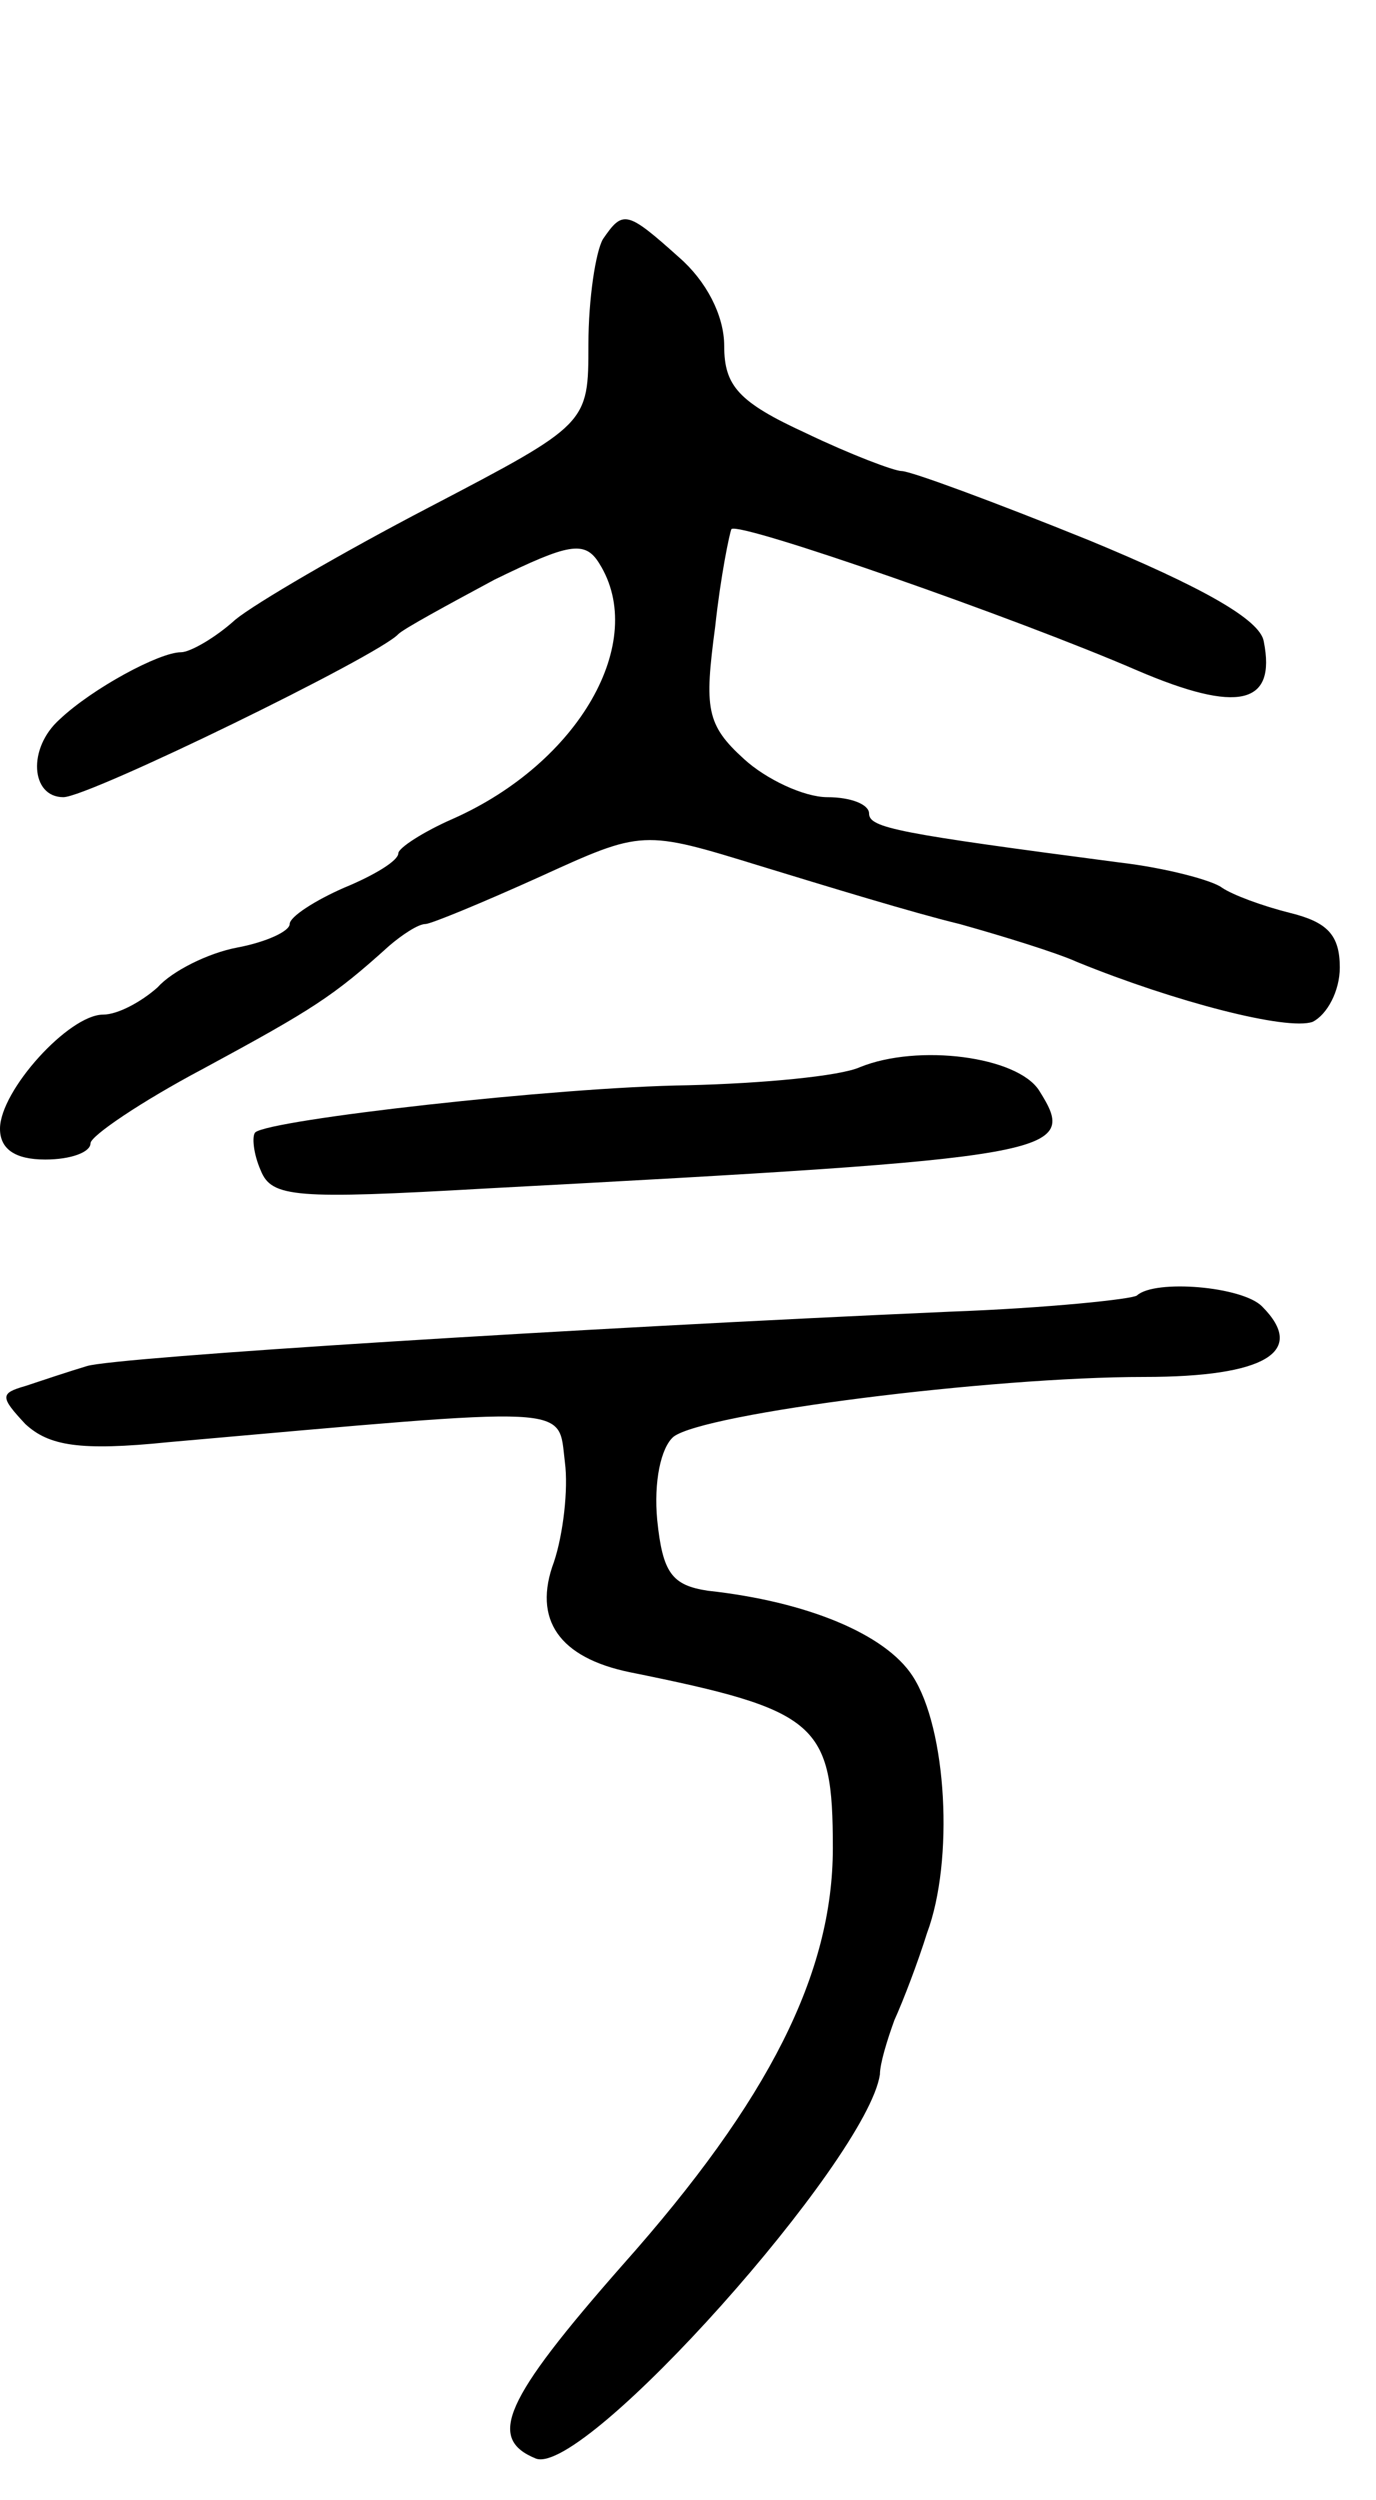 <svg version="1.0" xmlns="http://www.w3.org/2000/svg"
 width="76pt" height="138pt" viewBox="0 0 76 138"
 preserveAspectRatio="xMidYMid meet">
<g transform="translate(0,138) scale(0.1,-0.1)"
fill="#000000" stroke="none">
<path d="M333 1248 c-4 -7 -8 -33 -8 -58 0 -44 0 -44 -88 -90 -48 -25 -96 -53
-107 -62 -11 -10 -25 -18 -30 -18 -12 0 -49 -20 -67 -37 -18 -16 -16 -43 2
-43 14 0 174 78 185 90 3 3 27 16 53 30 41 20 50 22 58 9 27 -43 -11 -110 -81
-141 -16 -7 -30 -16 -30 -19 0 -4 -13 -12 -30 -19 -16 -7 -30 -16 -30 -20 0
-4 -13 -10 -29 -13 -16 -3 -36 -13 -44 -22 -9 -8 -22 -15 -30 -15 -19 0 -57
-42 -57 -63 0 -11 8 -17 25 -17 14 0 25 4 25 9 0 4 28 23 62 41 61 33 72 40
103 68 7 6 16 12 20 12 3 0 32 12 63 26 57 26 57 26 122 6 36 -11 85 -26 110
-32 25 -7 54 -16 65 -21 54 -22 116 -38 130 -33 8 4 15 17 15 30 0 18 -7 25
-27 30 -16 4 -32 10 -38 14 -5 4 -31 11 -57 14 -122 16 -138 19 -138 27 0 5
-10 9 -23 9 -13 0 -34 10 -46 21 -21 19 -22 28 -16 73 3 28 8 52 9 54 5 4 157
-49 224 -78 56 -24 77 -19 70 16 -2 12 -34 30 -97 56 -52 21 -98 38 -103 38
-4 0 -28 9 -53 21 -37 17 -45 26 -45 48 0 17 -10 36 -25 49 -29 26 -31 26 -42
10z"/>
<path d="M475 791 c-11 -5 -54 -9 -95 -10 -73 -1 -231 -19 -239 -26 -2 -2 -1
-12 3 -21 6 -15 19 -16 124 -10 319 17 328 19 306 54 -12 19 -67 26 -99 13z"/>
<path d="M628 665 c-2 -2 -49 -7 -104 -9 -204 -9 -460 -25 -476 -30 -10 -3
-25 -8 -34 -11 -14 -4 -14 -6 0 -21 13 -12 30 -15 79 -10 227 20 215 21 219
-11 2 -15 -1 -40 -6 -55 -12 -32 3 -53 42 -61 104 -21 112 -28 112 -97 0 -69
-35 -139 -116 -230 -66 -75 -75 -96 -48 -107 27 -10 183 165 190 212 0 6 4 19
8 30 5 11 13 32 18 48 15 40 11 113 -8 142 -15 23 -58 41 -113 47 -20 3 -25
10 -28 39 -2 21 2 40 9 46 17 13 175 33 260 33 67 0 90 14 65 39 -11 11 -59
15 -69 6z"/>
</g>
</svg>
